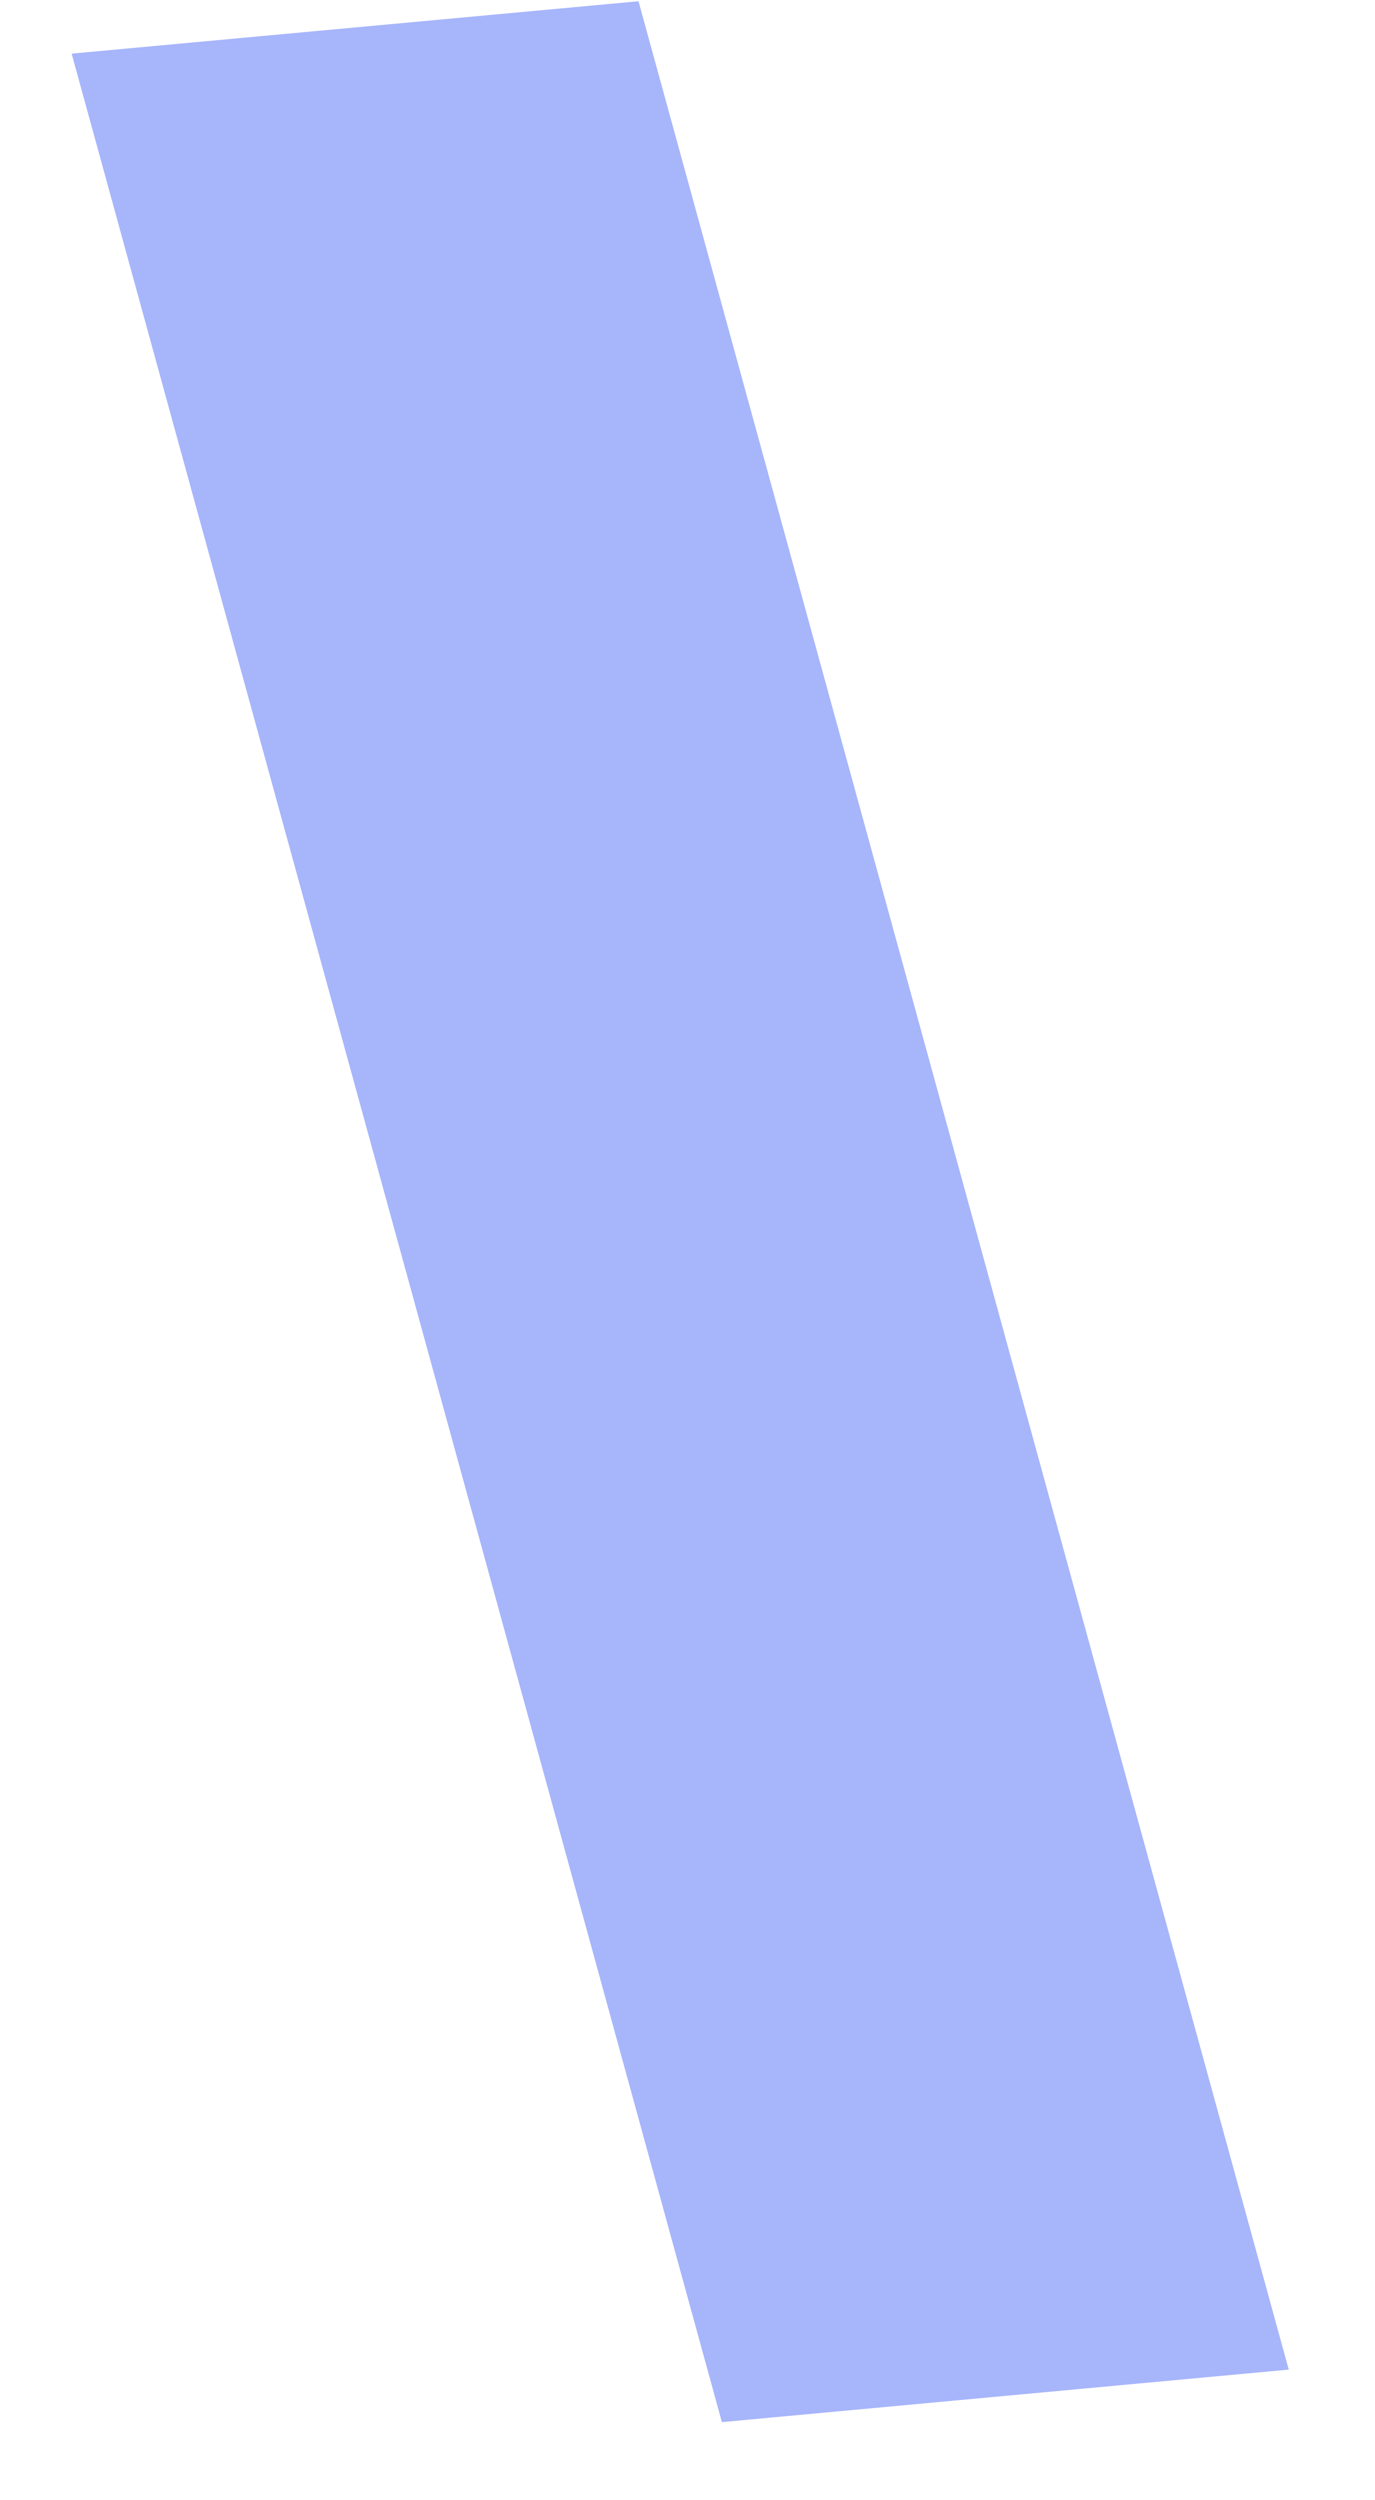 <svg width="11" height="20" viewBox="0 0 11 20" fill="none" xmlns="http://www.w3.org/2000/svg">
<path opacity="0.8" d="M10.31 18.955L5.775 19.375L0.573 0.429L5.108 0.01L10.31 18.955Z" fill="#91A2FA"/>
</svg>
